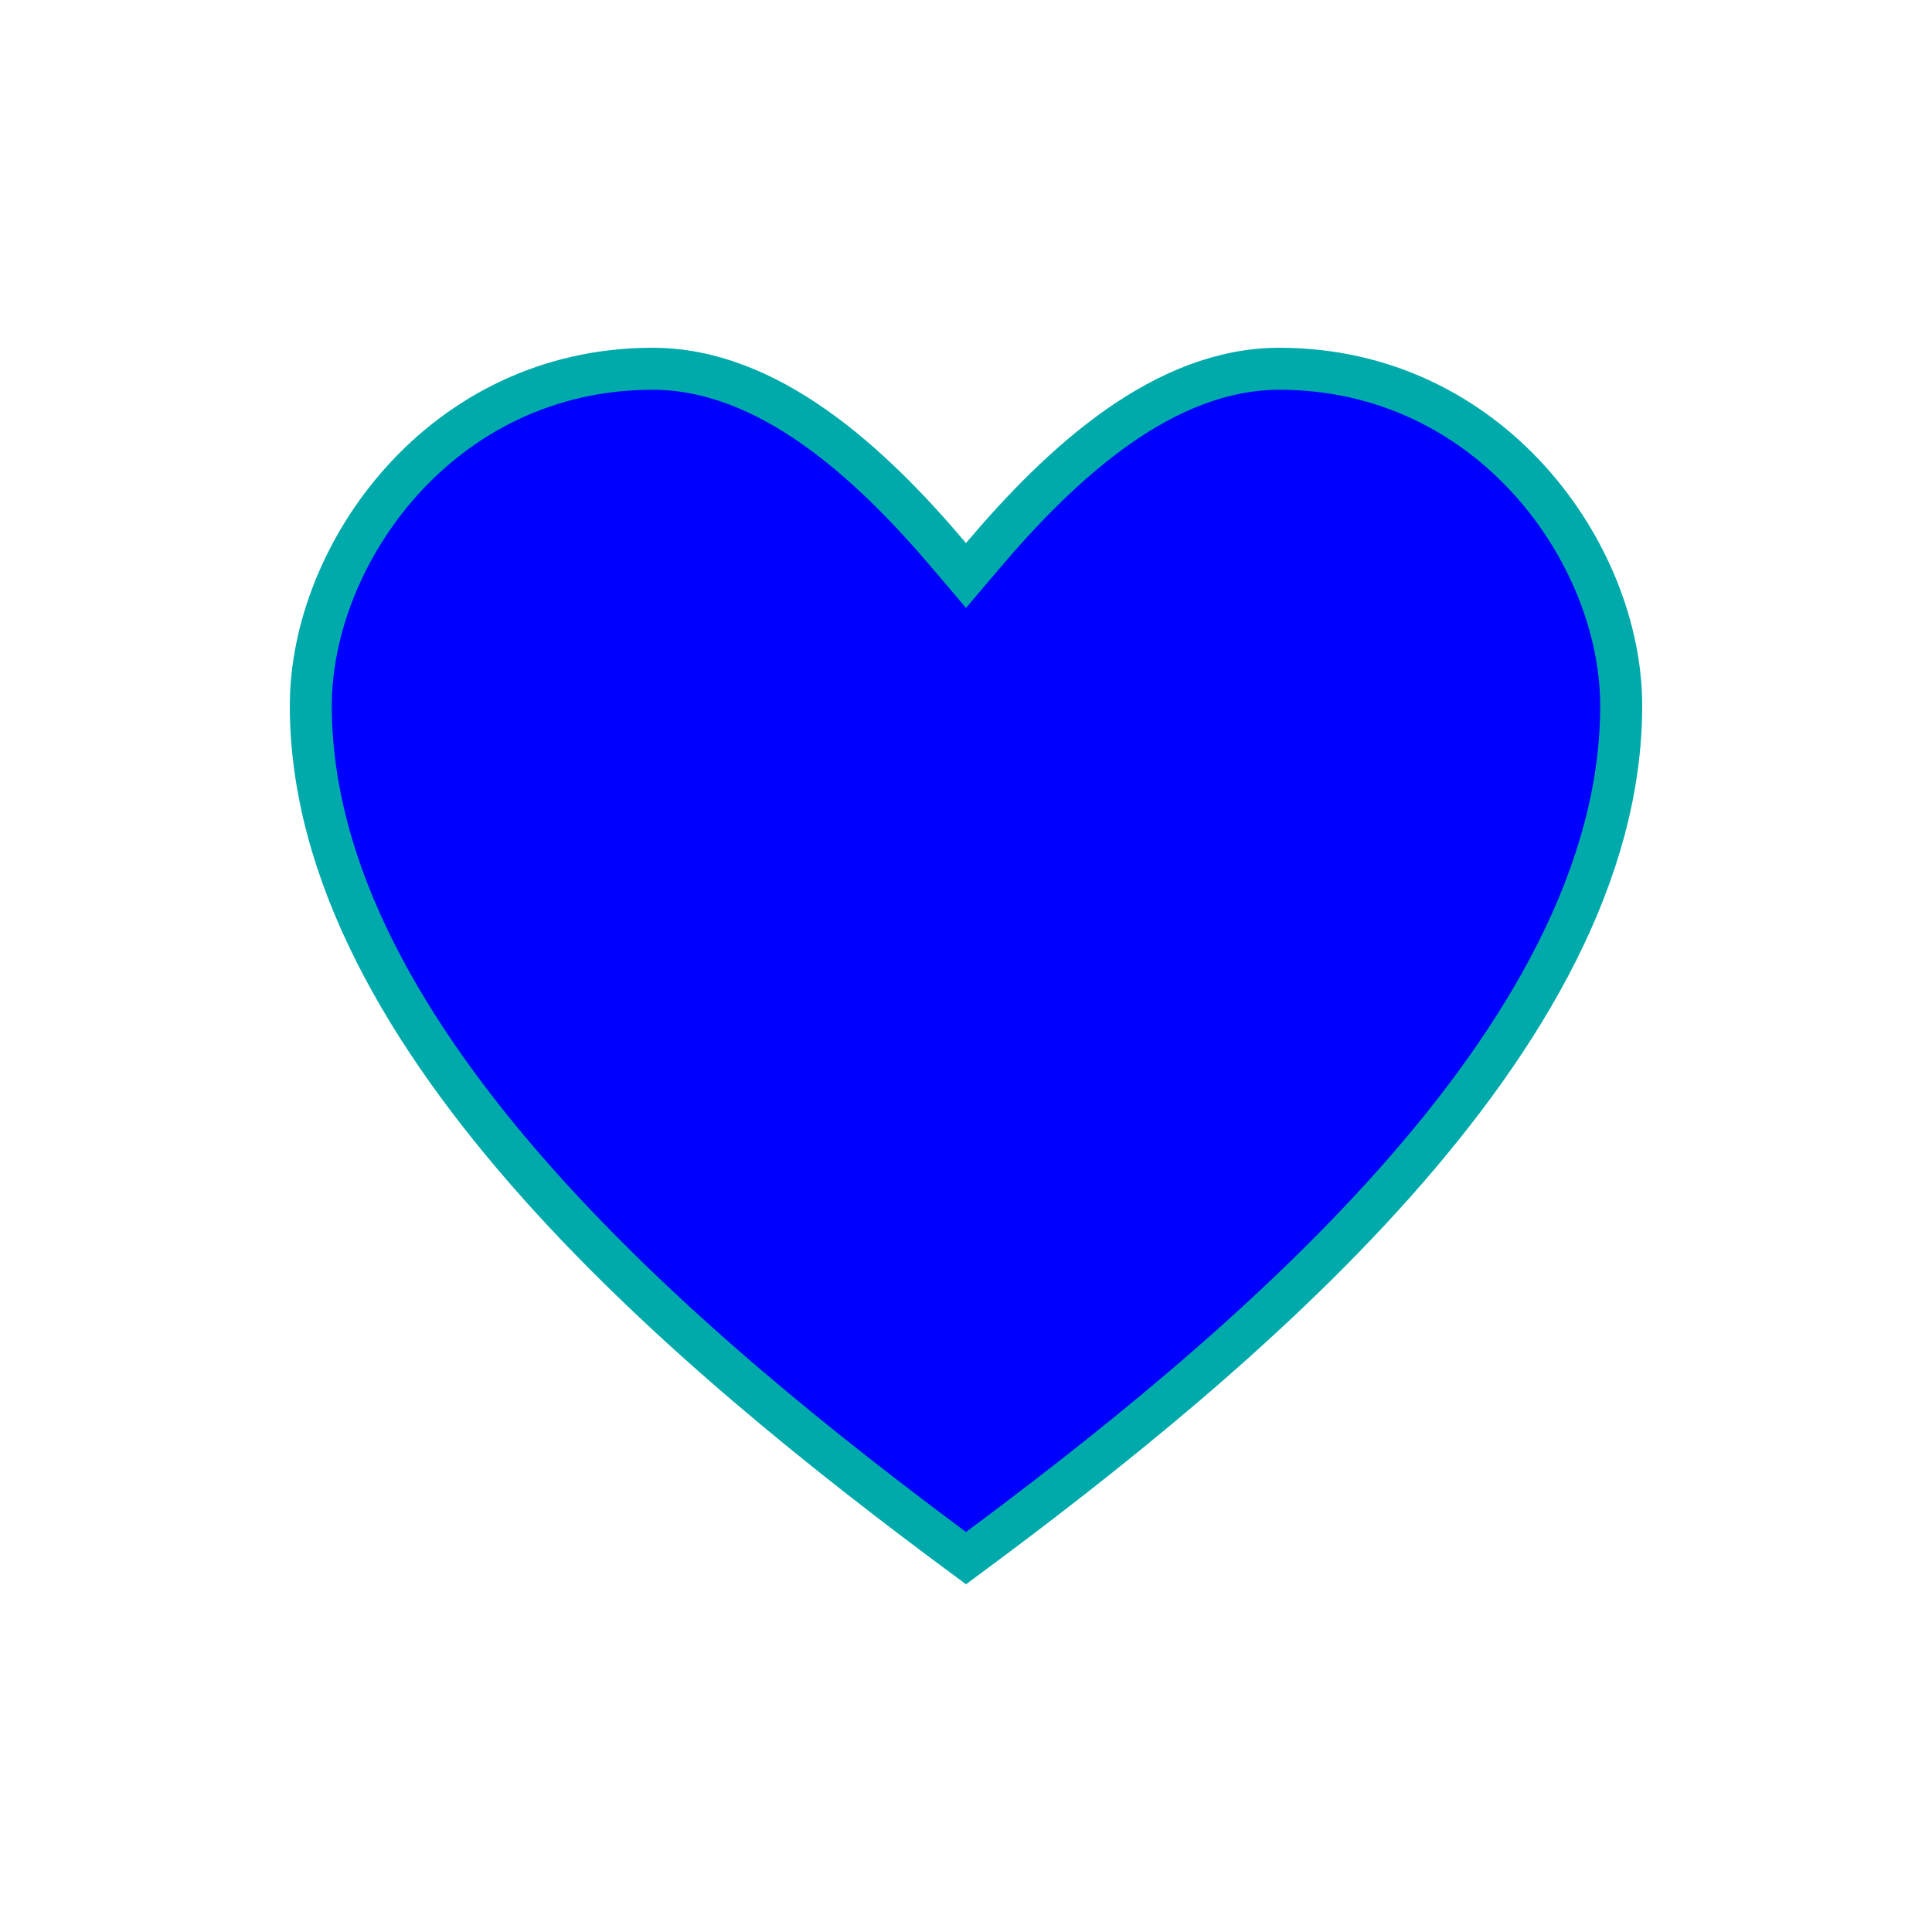<svg width="46" height="46" viewBox="0 0 46 46" fill="blue" xmlns="http://www.w3.org/2000/svg">
<path d="M22.618 13.252L23 13.702L23.382 13.252C24.328 12.133 25.414 11.008 26.615 10.164C27.816 9.321 29.103 8.78 30.461 8.78C35.492 8.78 38.6 13.189 38.6 16.802C38.6 20.768 36.34 24.654 33.175 28.202C30.113 31.635 26.265 34.683 23 37.099C19.735 34.683 15.887 31.635 12.825 28.202C9.66 24.654 7.4 20.768 7.4 16.802C7.4 13.189 10.508 8.78 15.539 8.78C16.897 8.78 18.184 9.321 19.385 10.164C20.586 11.008 21.672 12.133 22.618 13.252Z" stroke="#00AAAA"/>
</svg>

